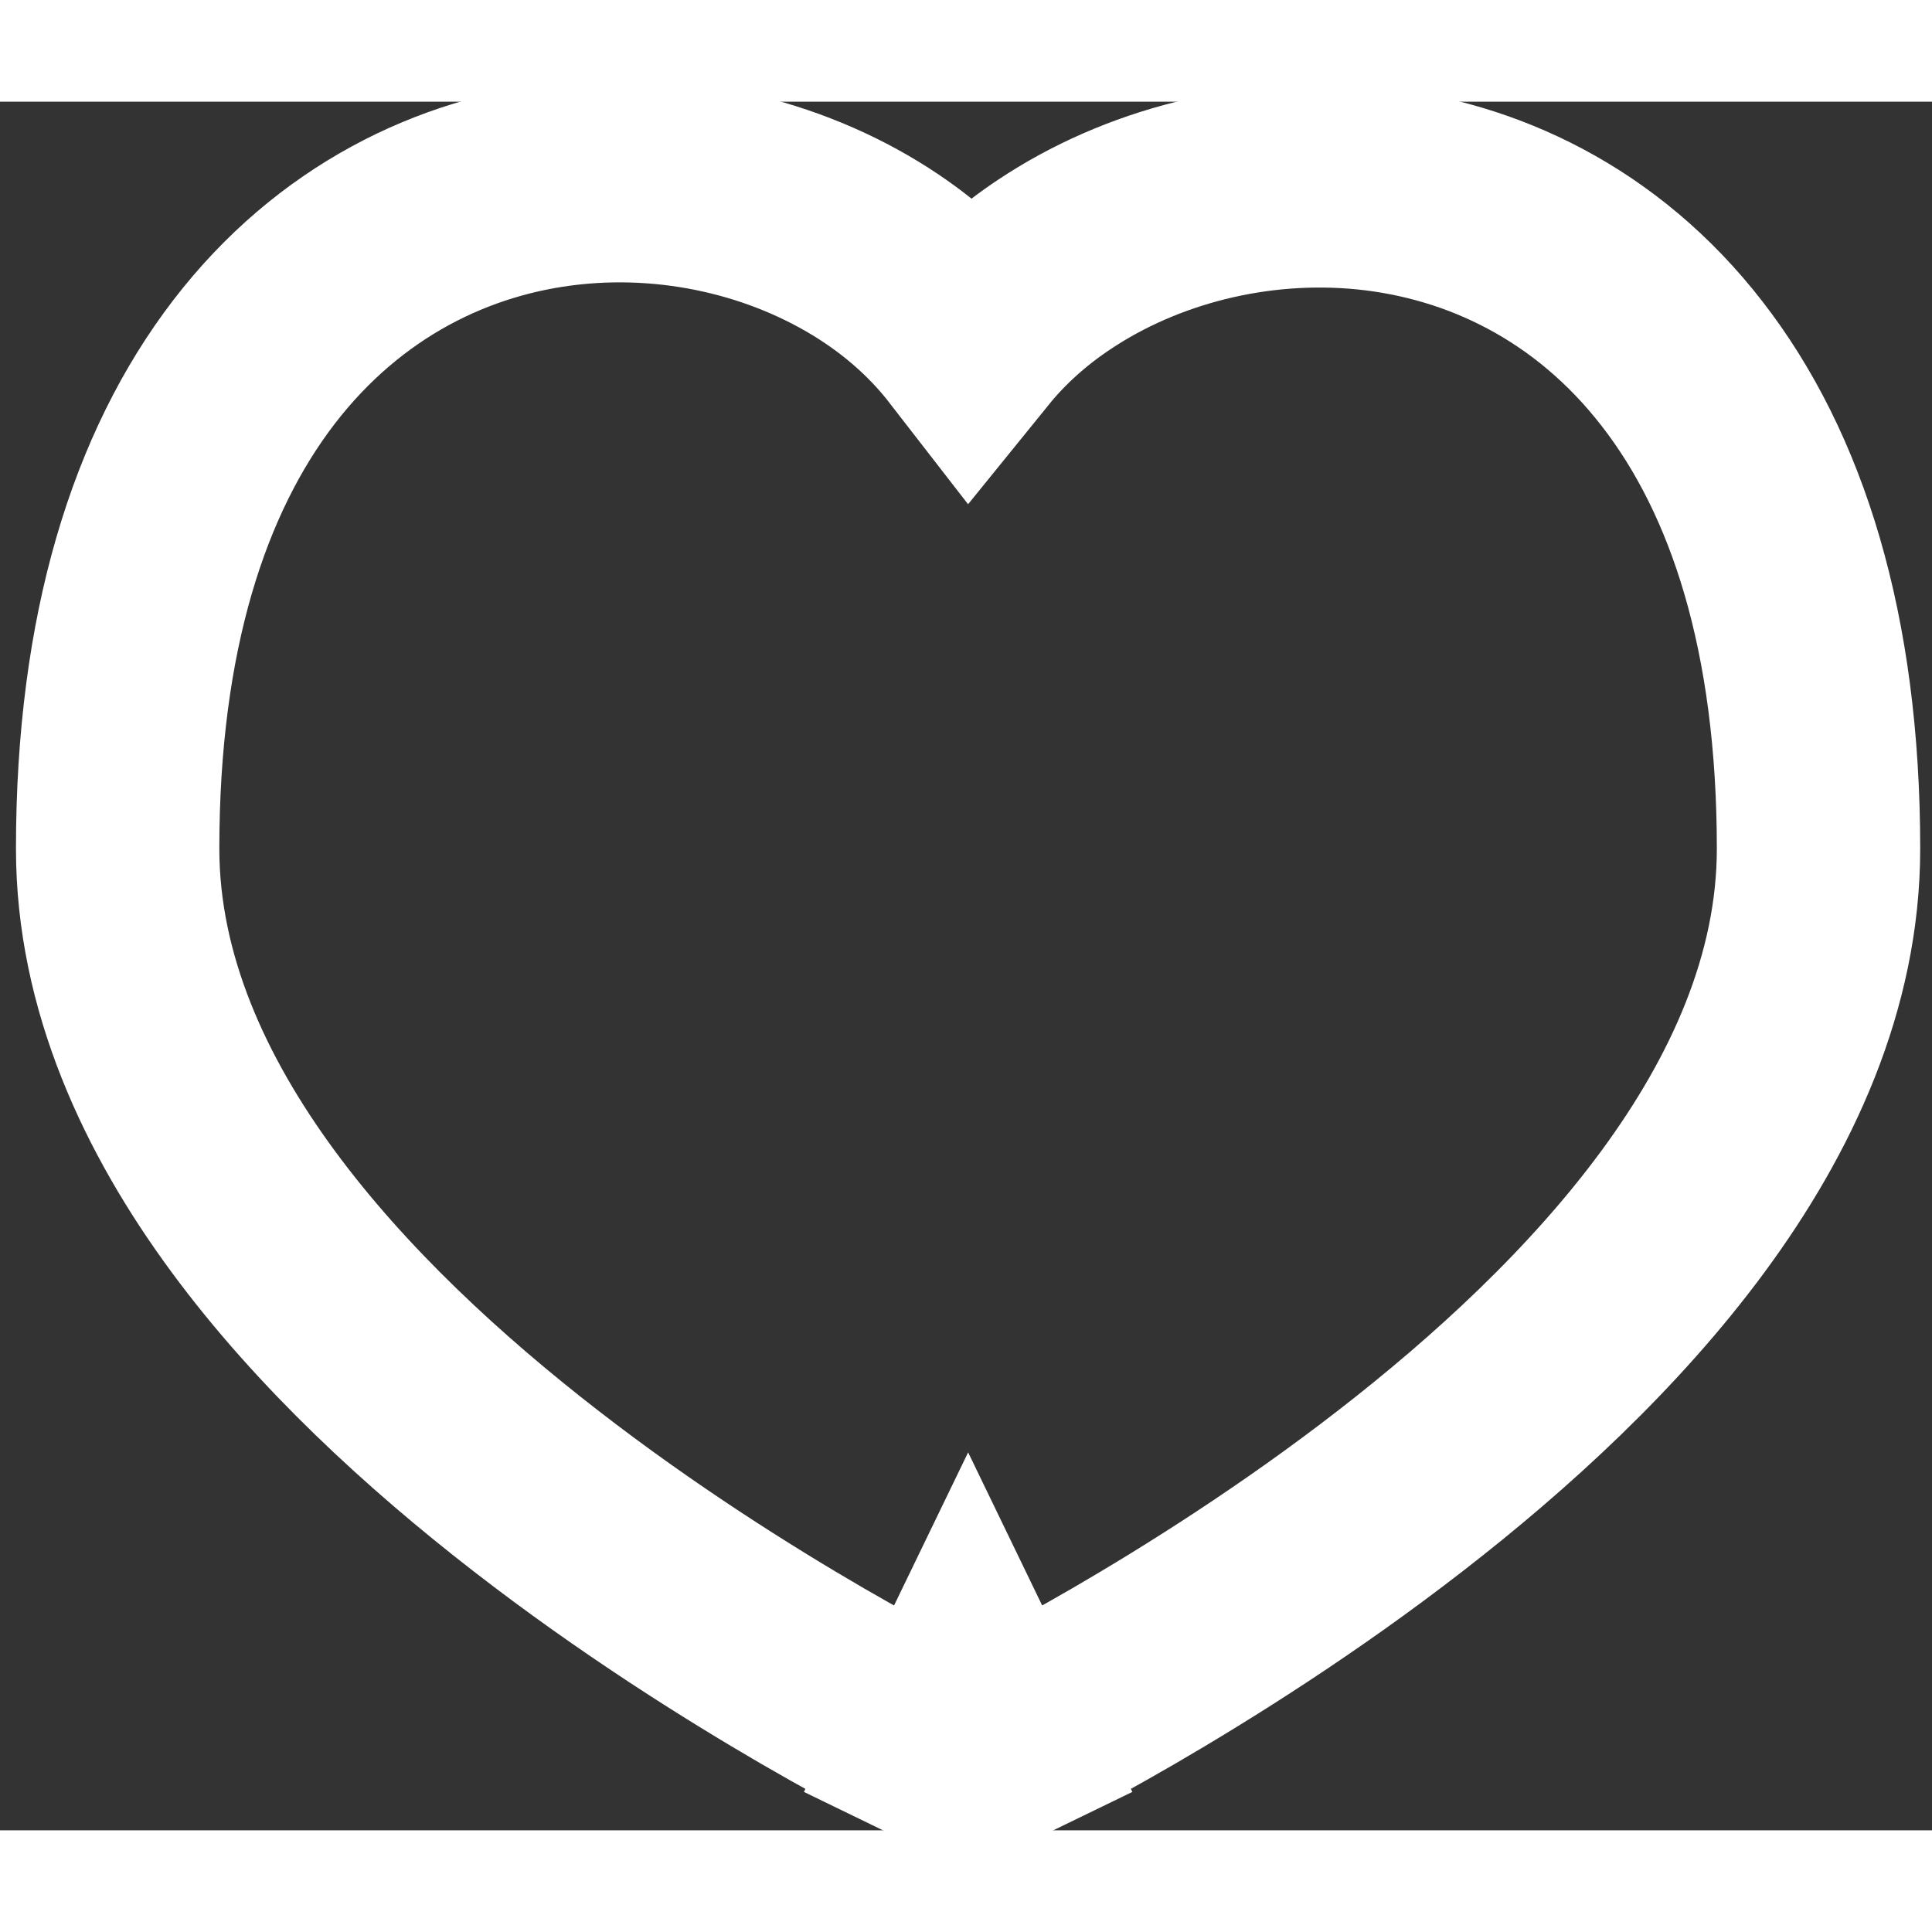 <svg xmlns="http://www.w3.org/2000/svg" width="10" height="10" viewBox="0 0 19 17" fill="none">
	<rect x="0" y="0" width="19" height="17" fill="#333333" stroke="none"/>
	<path
		d="M9.521 15.58L9.241 16.159L9.521 16.295L9.801 16.159L9.521 15.58ZM9.521 15.58C9.801 16.159 9.801 16.159 9.801 16.159L9.801 16.159L9.803 16.158L9.808 16.155L9.827 16.146C9.843 16.138 9.866 16.127 9.896 16.112C9.956 16.082 10.042 16.038 10.151 15.98C10.369 15.866 10.679 15.698 11.05 15.483C11.79 15.053 12.78 14.431 13.774 13.66C14.765 12.892 15.78 11.962 16.552 10.913C17.322 9.867 17.884 8.658 17.884 7.346C17.884 5.221 17.378 3.653 16.542 2.577C15.702 1.493 14.57 0.964 13.444 0.851C12.332 0.74 11.218 1.034 10.37 1.6C10.058 1.807 9.773 2.059 9.538 2.349C9.297 2.038 9.002 1.768 8.674 1.547C7.823 0.973 6.706 0.683 5.591 0.804C4.464 0.926 3.335 1.47 2.497 2.561C1.664 3.647 1.157 5.221 1.157 7.346C1.157 8.658 1.719 9.867 2.489 10.913C3.261 11.962 4.276 12.892 5.267 13.66C6.261 14.431 7.251 15.053 7.991 15.483C8.362 15.698 8.672 15.866 8.89 15.98C8.999 16.038 9.085 16.082 9.145 16.112C9.175 16.127 9.198 16.138 9.214 16.146L9.233 16.155L9.238 16.158L9.24 16.159L9.24 16.159C9.24 16.159 9.241 16.159 9.521 15.58Z"
		stroke="white" stroke-width="2" />
</svg>
